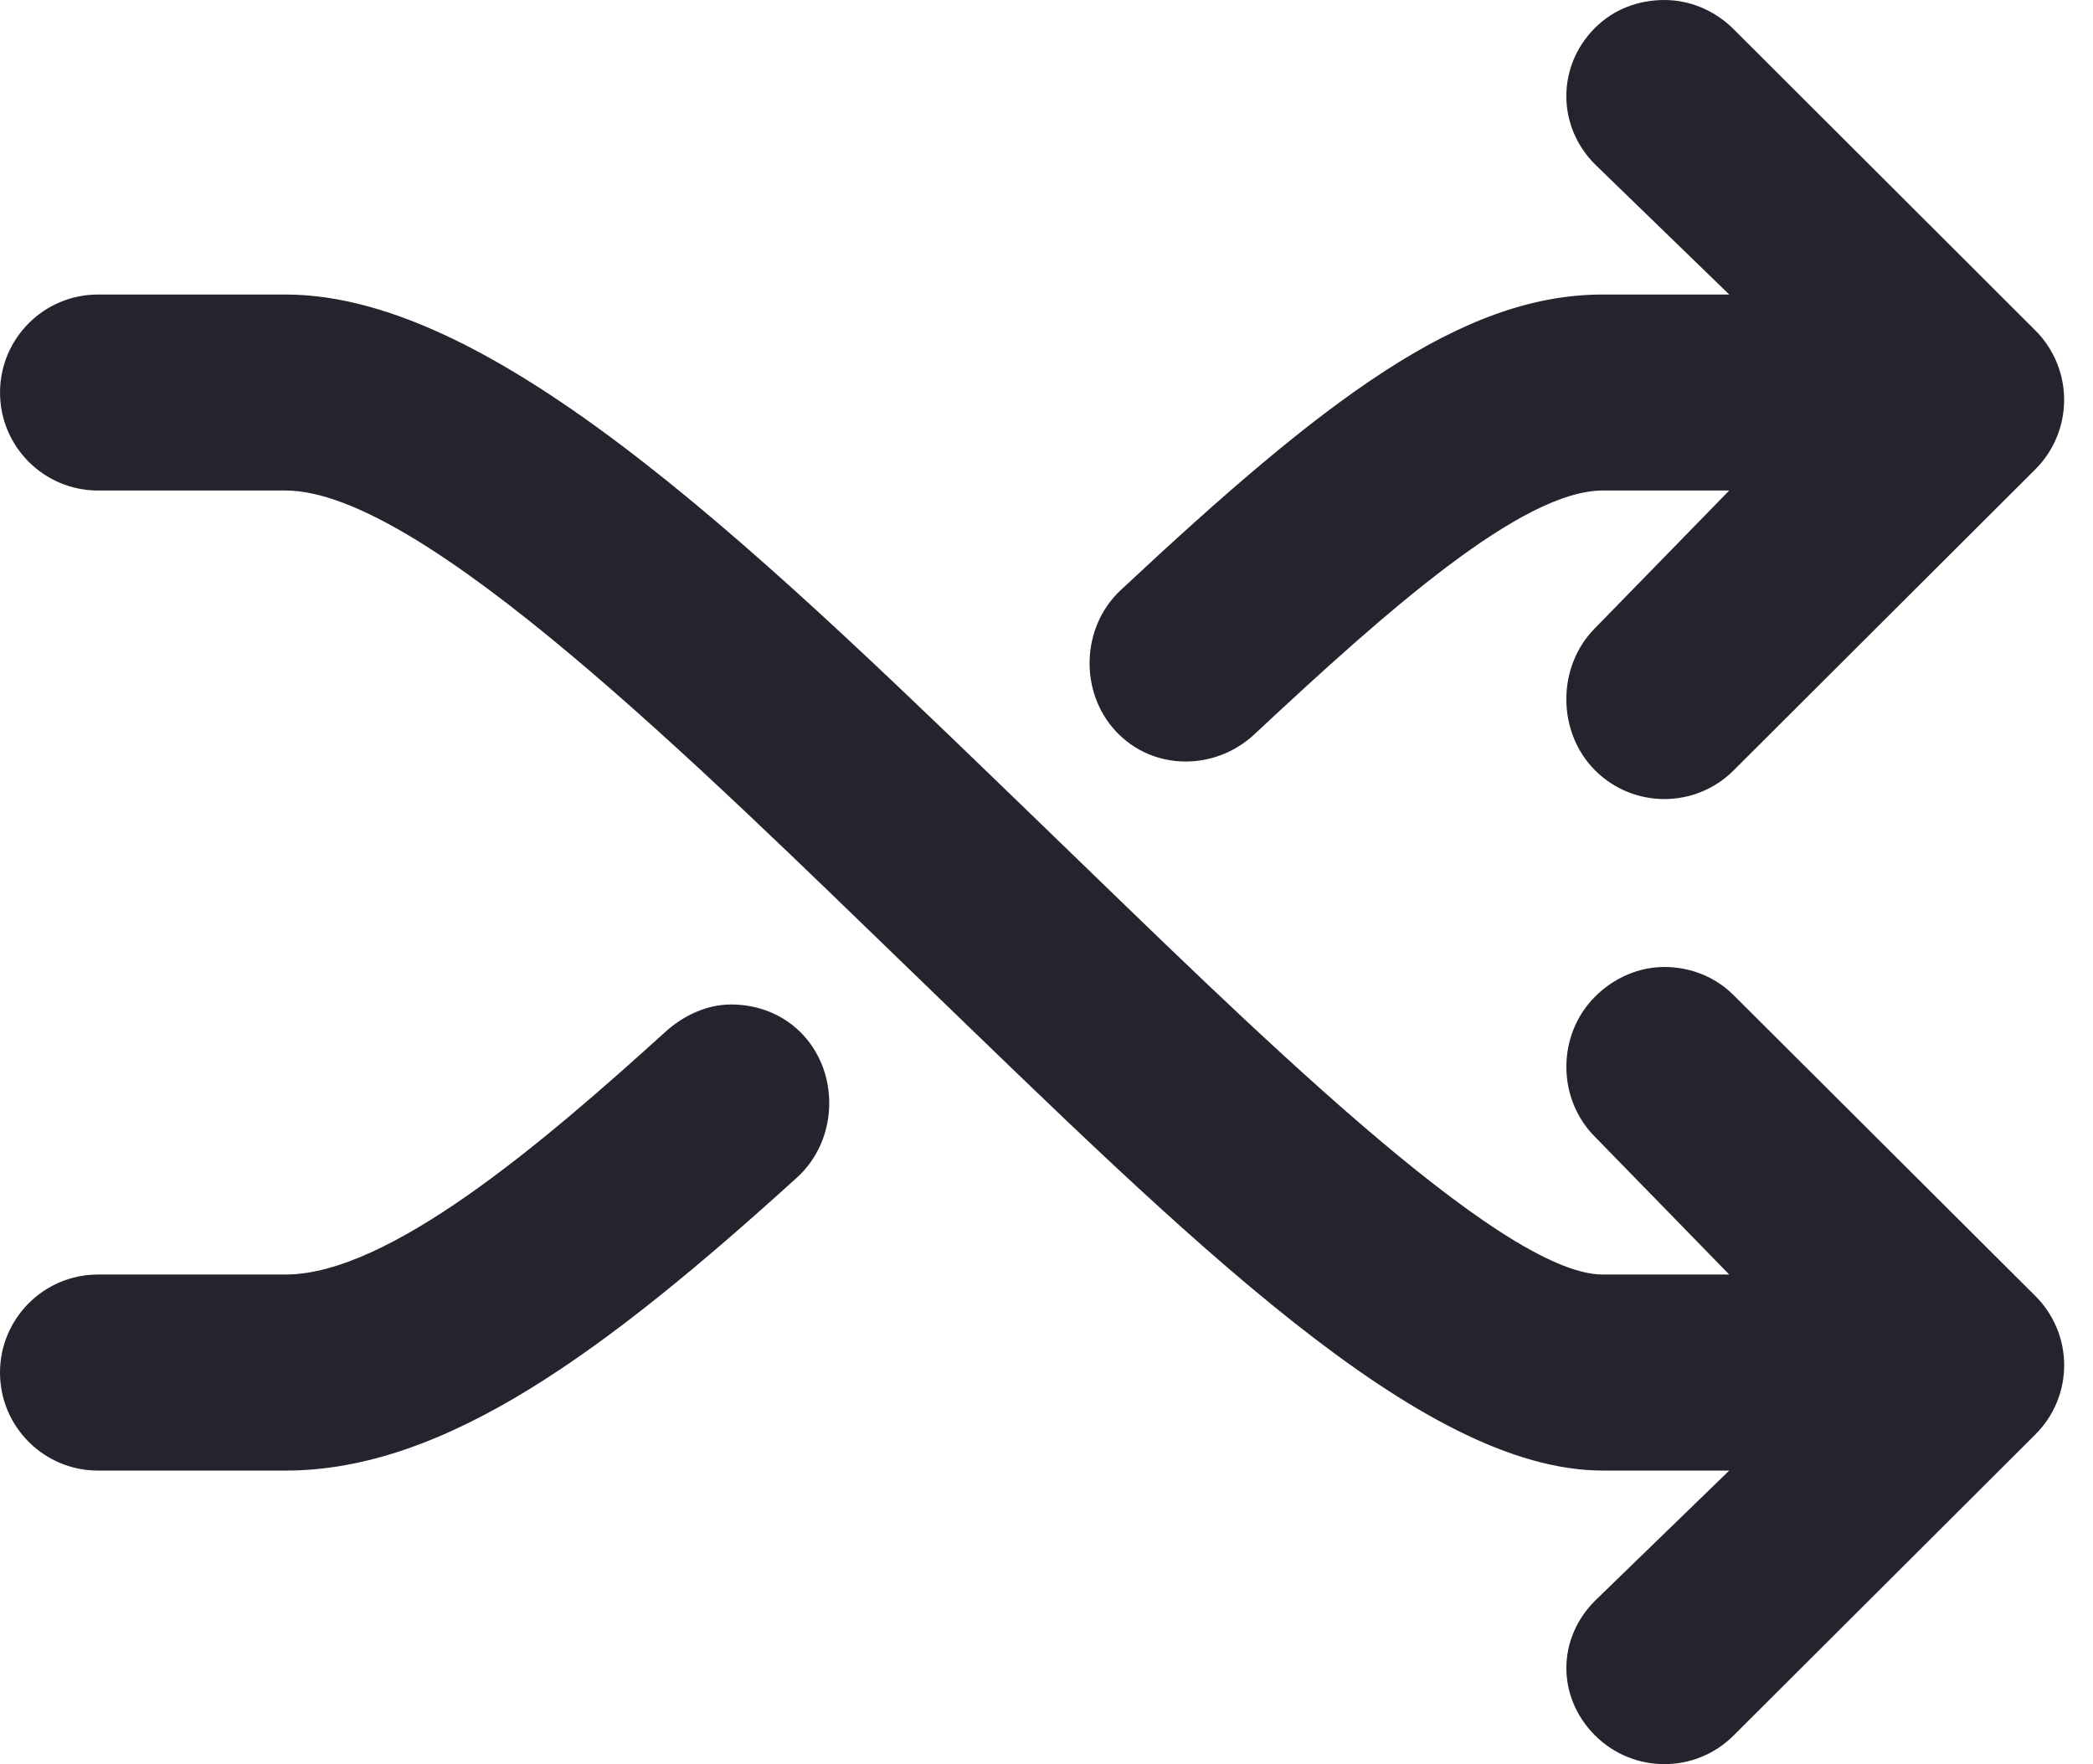 <svg xmlns:xlink="http://www.w3.org/1999/xlink" xmlns="http://www.w3.org/2000/svg" width="70" height="59" viewBox="0 0 70 59" fill="none">
<path d="M57.834 42.626L53.349 38.026C52.068 36.75 52.066 34.614 53.344 33.334C53.984 32.693 54.825 32.34 55.665 32.34C56.502 32.34 57.34 32.645 57.98 33.282L68.073 43.345C68.689 43.959 69.036 44.79 69.036 45.659C69.036 46.529 68.689 47.36 68.073 47.974L57.98 58.043C56.699 59.322 54.623 59.318 53.344 58.039C52.066 56.759 52.068 54.809 53.349 53.532L57.834 49.182H53.606C47.505 49.182 39.725 41.415 30.715 32.71C23.313 25.557 14.098 16.405 9.549 16.405H3.278C1.468 16.405 0.001 14.937 0.001 13.128C0.001 11.319 1.468 9.85 3.278 9.85H9.549C16.749 9.85 25.747 18.794 35.271 27.996C41.553 34.064 50.157 42.626 53.606 42.626H57.834ZM68.073 15.695C68.688 15.081 69.035 14.243 69.035 13.372C69.035 12.505 68.688 11.666 68.073 11.052L57.979 0.974C57.34 0.336 56.501 0 55.664 0C54.824 0 53.983 0.292 53.344 0.933C52.065 2.212 52.067 4.222 53.348 5.5L57.834 9.85H53.606C48.855 9.85 44.273 13.386 37.479 19.739C36.157 20.976 36.088 23.143 37.325 24.463C38.561 25.786 40.635 25.791 41.957 24.555C46.416 20.387 50.913 16.405 53.606 16.405H57.834L53.348 21.005C52.067 22.283 52.065 24.48 53.344 25.761C54.622 27.042 56.699 27.046 57.979 25.767L68.073 15.695ZM0 45.905C0 47.714 1.468 49.183 3.278 49.183H9.548C14.885 49.183 20.249 45.196 26.66 39.377C28 38.161 28.099 35.977 26.883 34.637C26.237 33.928 25.347 33.594 24.455 33.594C23.669 33.594 22.88 33.941 22.253 34.51C18.152 38.232 13.003 42.626 9.549 42.626H3.278C1.468 42.626 0 44.095 0 45.905Z" fill="#24242F"/>
</svg>